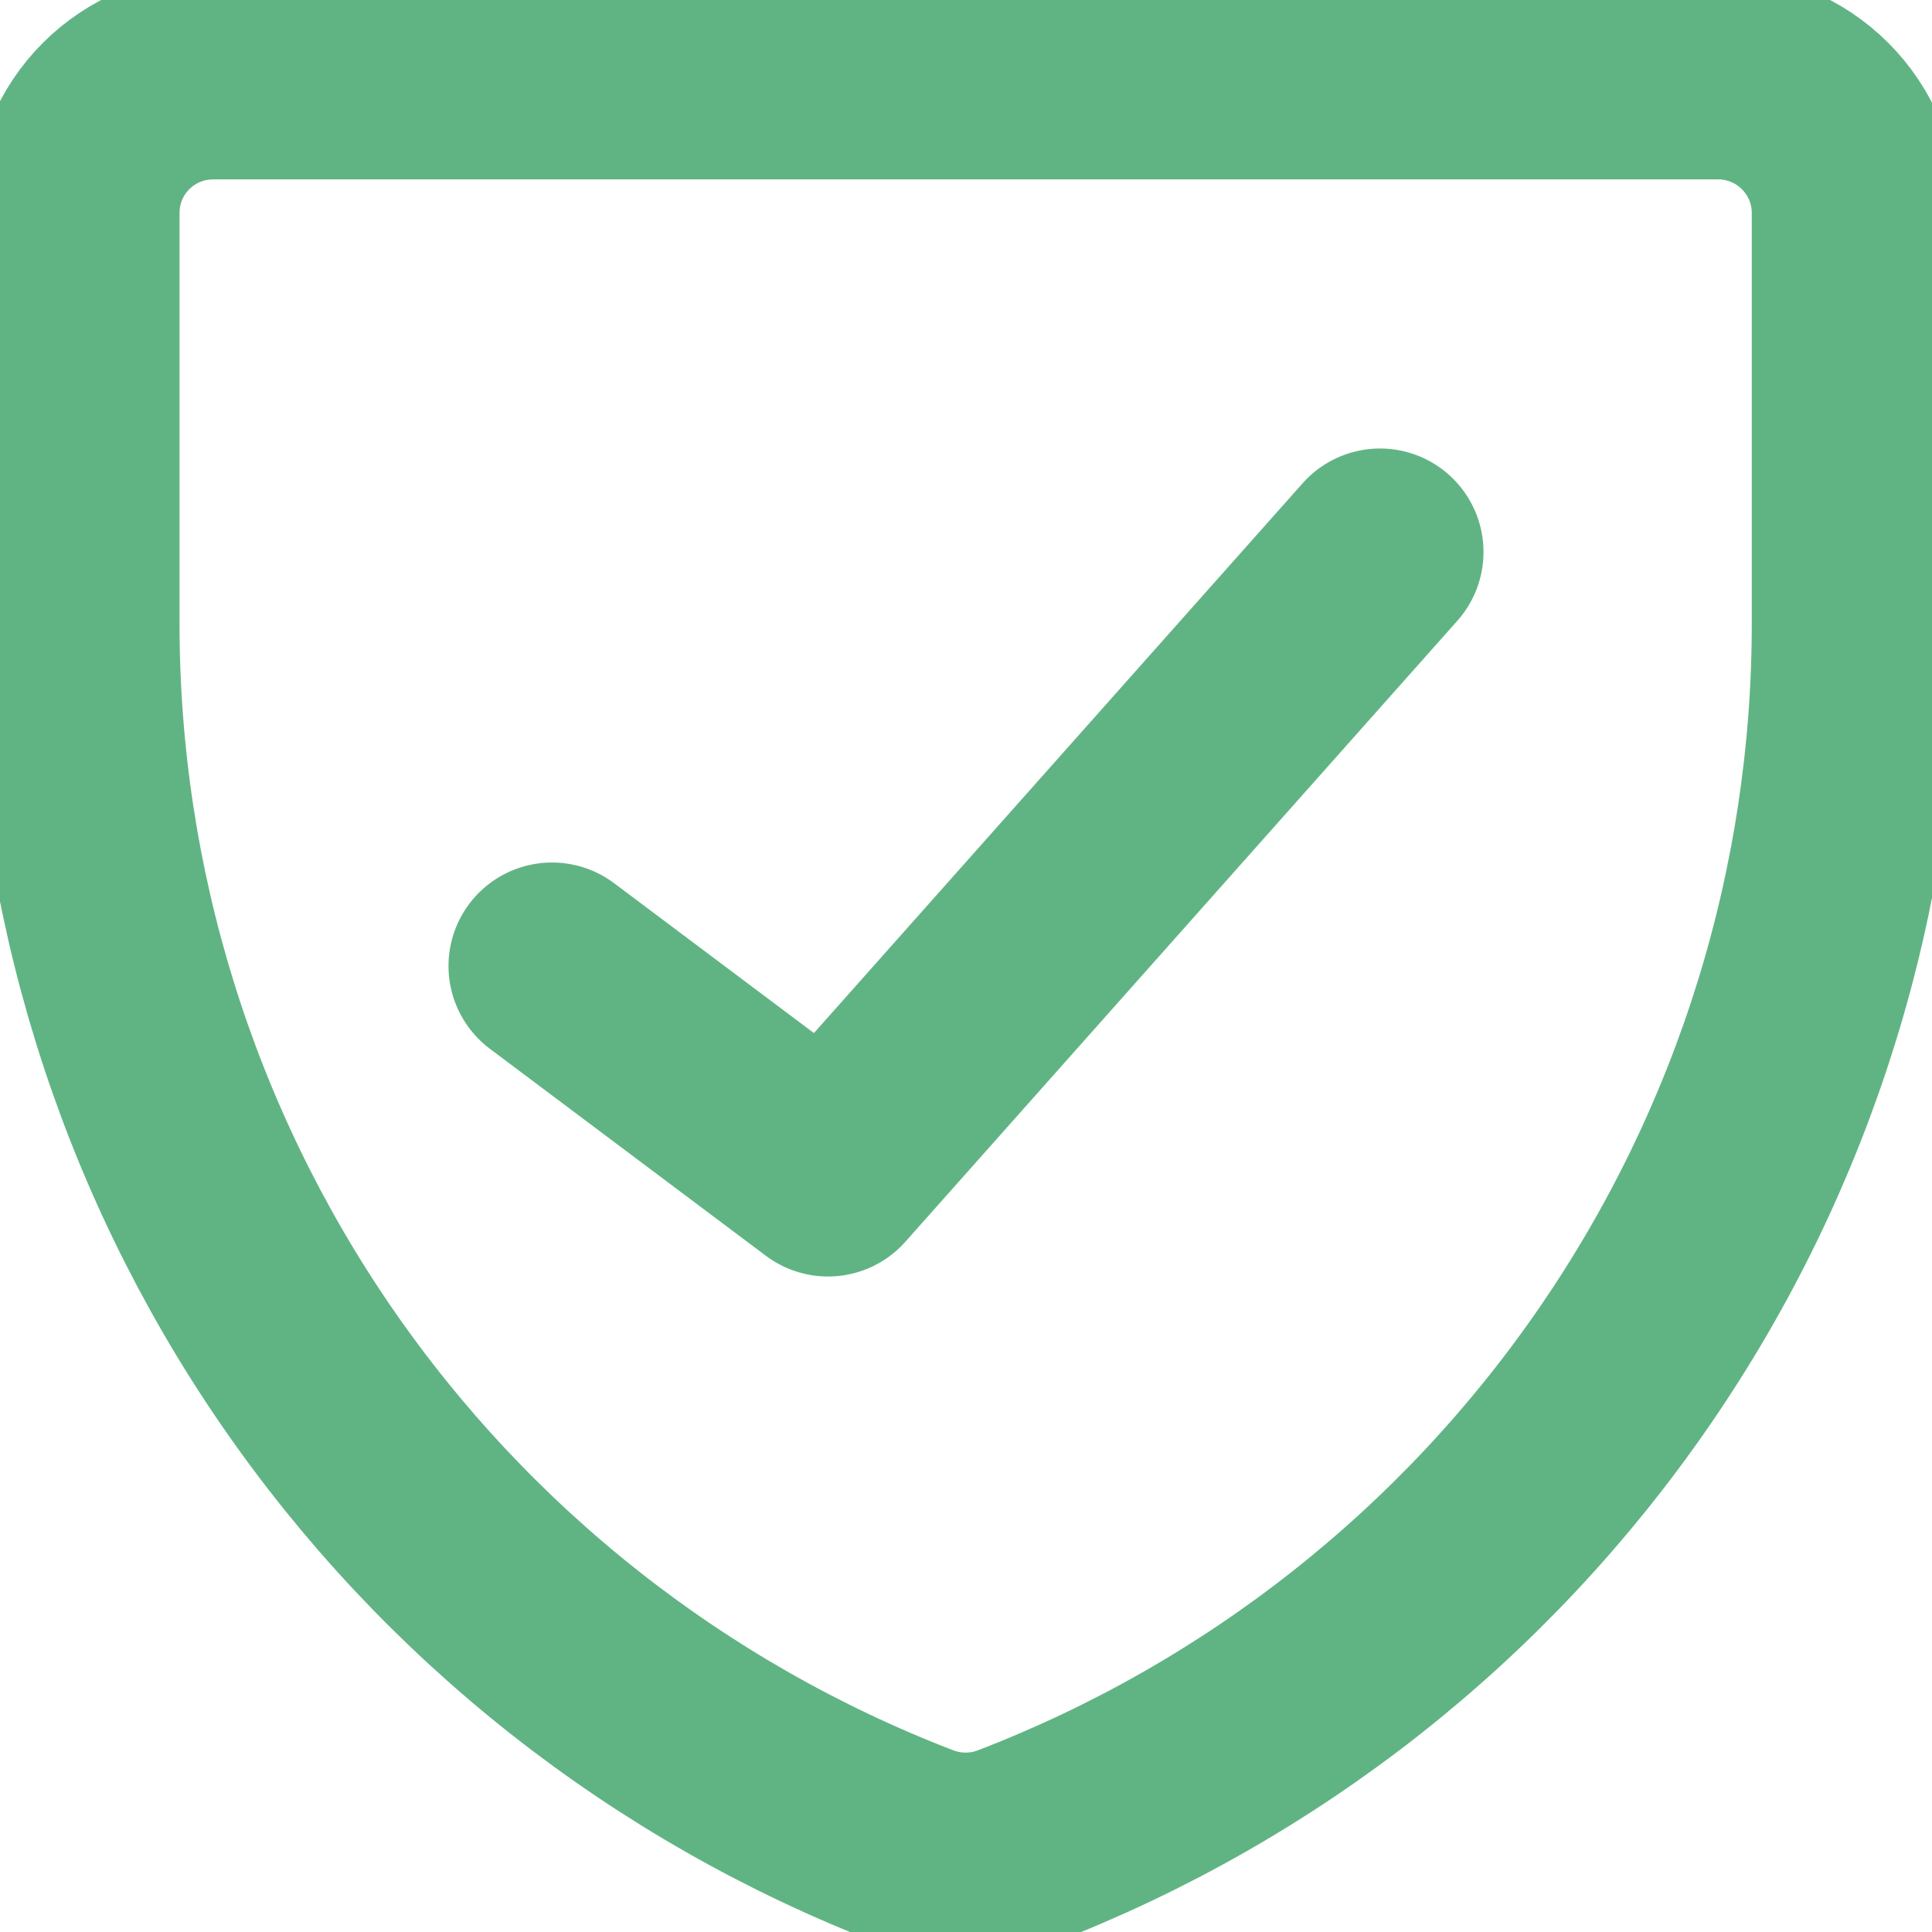 <svg width="14" height="14" viewBox="0 0 14 14" fill="none" xmlns="http://www.w3.org/2000/svg">
<g clip-path="url(#clip0_685_2098)">
<path d="M7.354 13.384C7.125 13.472 6.87 13.472 6.64 13.384C4.847 12.695 3.306 11.479 2.218 9.896C1.131 8.313 0.55 6.438 0.551 4.517V1.542C0.551 1.279 0.655 1.027 0.841 0.841C1.027 0.655 1.28 0.55 1.543 0.55H12.452C12.715 0.55 12.967 0.655 13.153 0.841C13.339 1.027 13.444 1.279 13.444 1.542V4.517C13.445 6.438 12.864 8.313 11.776 9.896C10.689 11.479 9.147 12.695 7.354 13.384Z" stroke="#60B483" stroke-width="1.5" stroke-linecap="round" stroke-linejoin="round"/>
<path d="M10 4L6 8.5L4 7" stroke="#60B483" stroke-width="1.5" stroke-linecap="round" stroke-linejoin="round"/>
</g>
<defs>
<clipPath id="clip0_685_2098">
<rect width="14" height="14" fill="white"/>
</clipPath>
</defs>
</svg>

